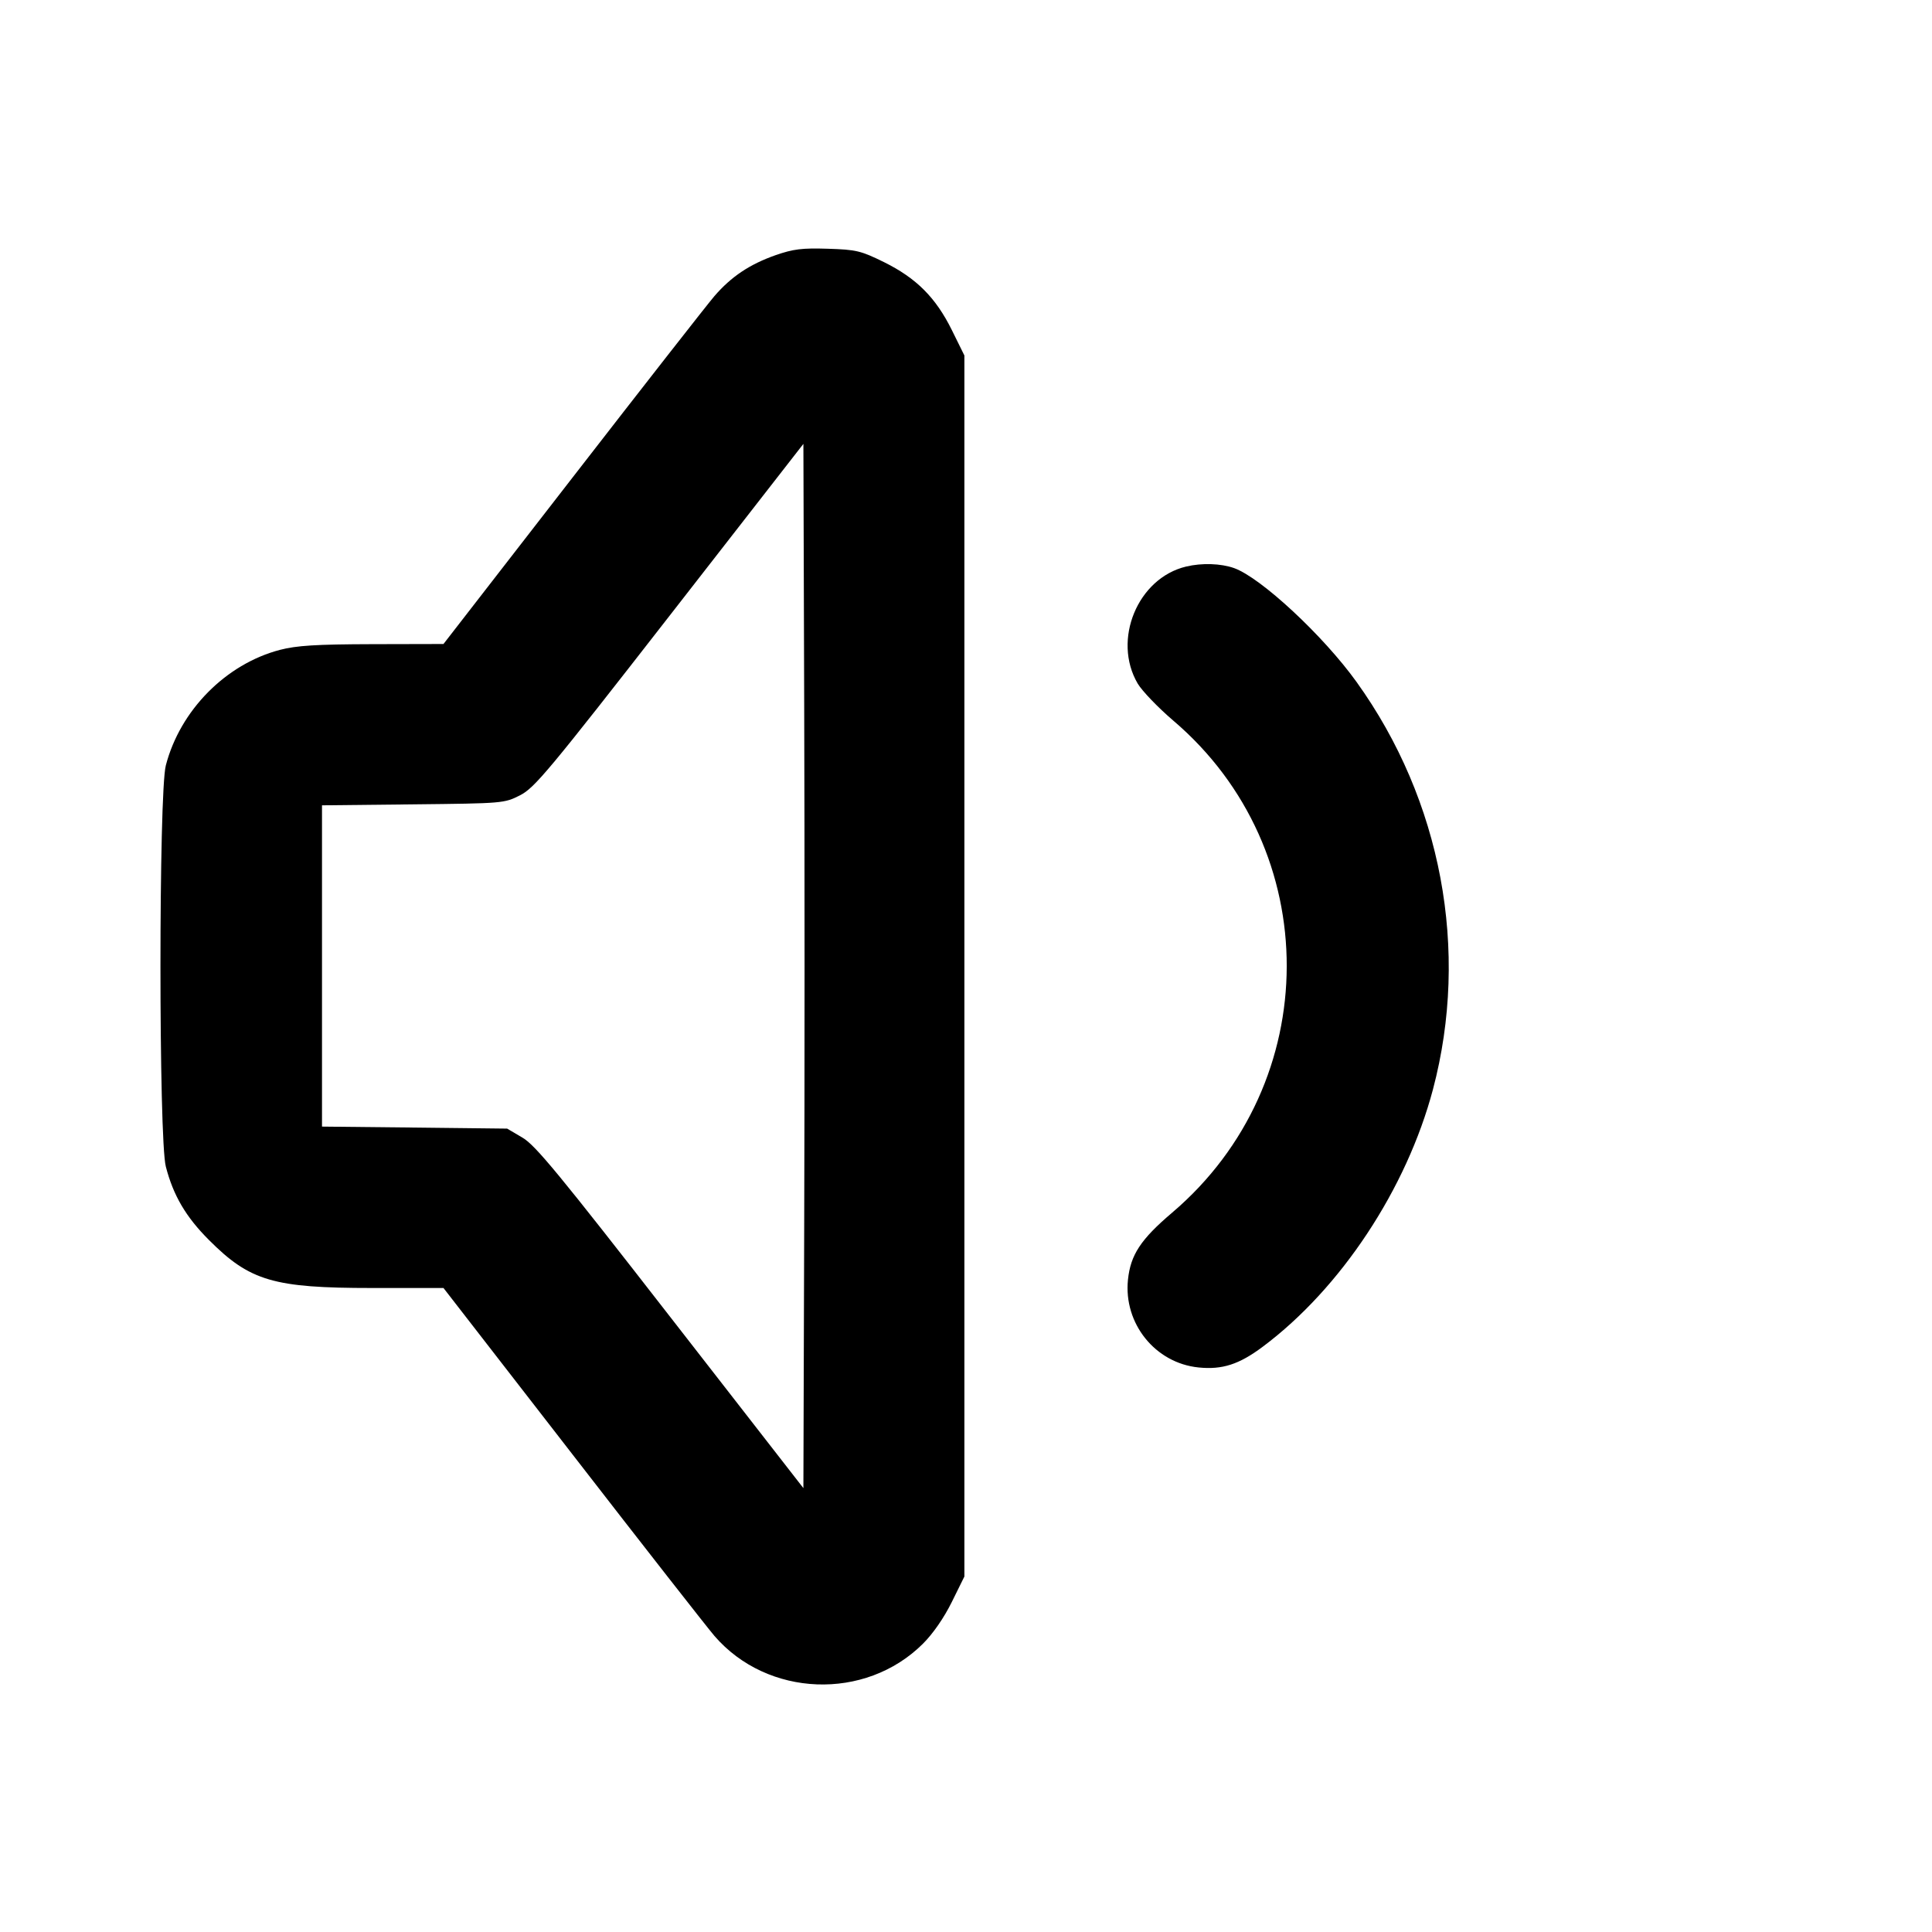 <svg xmlns="http://www.w3.org/2000/svg" width="24" height="24" viewBox="0 0 24 24" fill="none" stroke="currentColor" stroke-width="2" stroke-linecap="round" stroke-linejoin="round"><path d="M9.634 3.170 C 9.313 3.283,9.084 3.436,8.875 3.678 C 8.789 3.778,7.996 4.792,7.114 5.930 L 5.509 8.000 4.625 8.002 C 3.923 8.004,3.686 8.019,3.477 8.073 C 2.806 8.249,2.238 8.823,2.060 9.508 C 1.971 9.847,1.971 14.153,2.060 14.492 C 2.153 14.852,2.310 15.118,2.596 15.404 C 3.105 15.914,3.399 16.000,4.623 16.000 L 5.509 16.000 7.114 18.070 C 7.996 19.209,8.789 20.222,8.875 20.322 C 9.533 21.085,10.748 21.131,11.463 20.421 C 11.589 20.296,11.726 20.098,11.823 19.902 L 11.980 19.584 11.980 12.000 L 11.980 4.416 11.824 4.100 C 11.624 3.696,11.384 3.456,10.983 3.257 C 10.694 3.115,10.638 3.101,10.284 3.090 C 9.964 3.080,9.856 3.093,9.634 3.170 M9.990 15.243 L 9.980 18.486 8.330 16.365 C 6.949 14.588,6.650 14.225,6.490 14.132 L 6.300 14.020 5.150 14.007 L 4.000 13.995 4.000 11.999 L 4.000 10.004 5.131 9.992 C 6.252 9.980,6.264 9.979,6.461 9.879 C 6.641 9.787,6.816 9.578,8.320 7.646 L 9.980 5.514 9.990 8.757 C 9.996 10.541,9.996 13.459,9.990 15.243 M14.734 7.038 C 14.132 7.182,13.815 7.949,14.133 8.492 C 14.188 8.584,14.386 8.790,14.573 8.950 C 16.459 10.554,16.454 13.453,14.562 15.063 C 14.170 15.396,14.044 15.588,14.012 15.897 C 13.956 16.441,14.350 16.932,14.888 16.987 C 15.183 17.017,15.392 16.950,15.687 16.729 C 16.656 16.005,17.473 14.769,17.801 13.532 C 18.257 11.807,17.908 9.942,16.852 8.472 C 16.441 7.899,15.664 7.176,15.330 7.057 C 15.166 6.999,14.931 6.991,14.734 7.038 " stroke="none" fill-rule="evenodd" fill="black"></path></svg>
